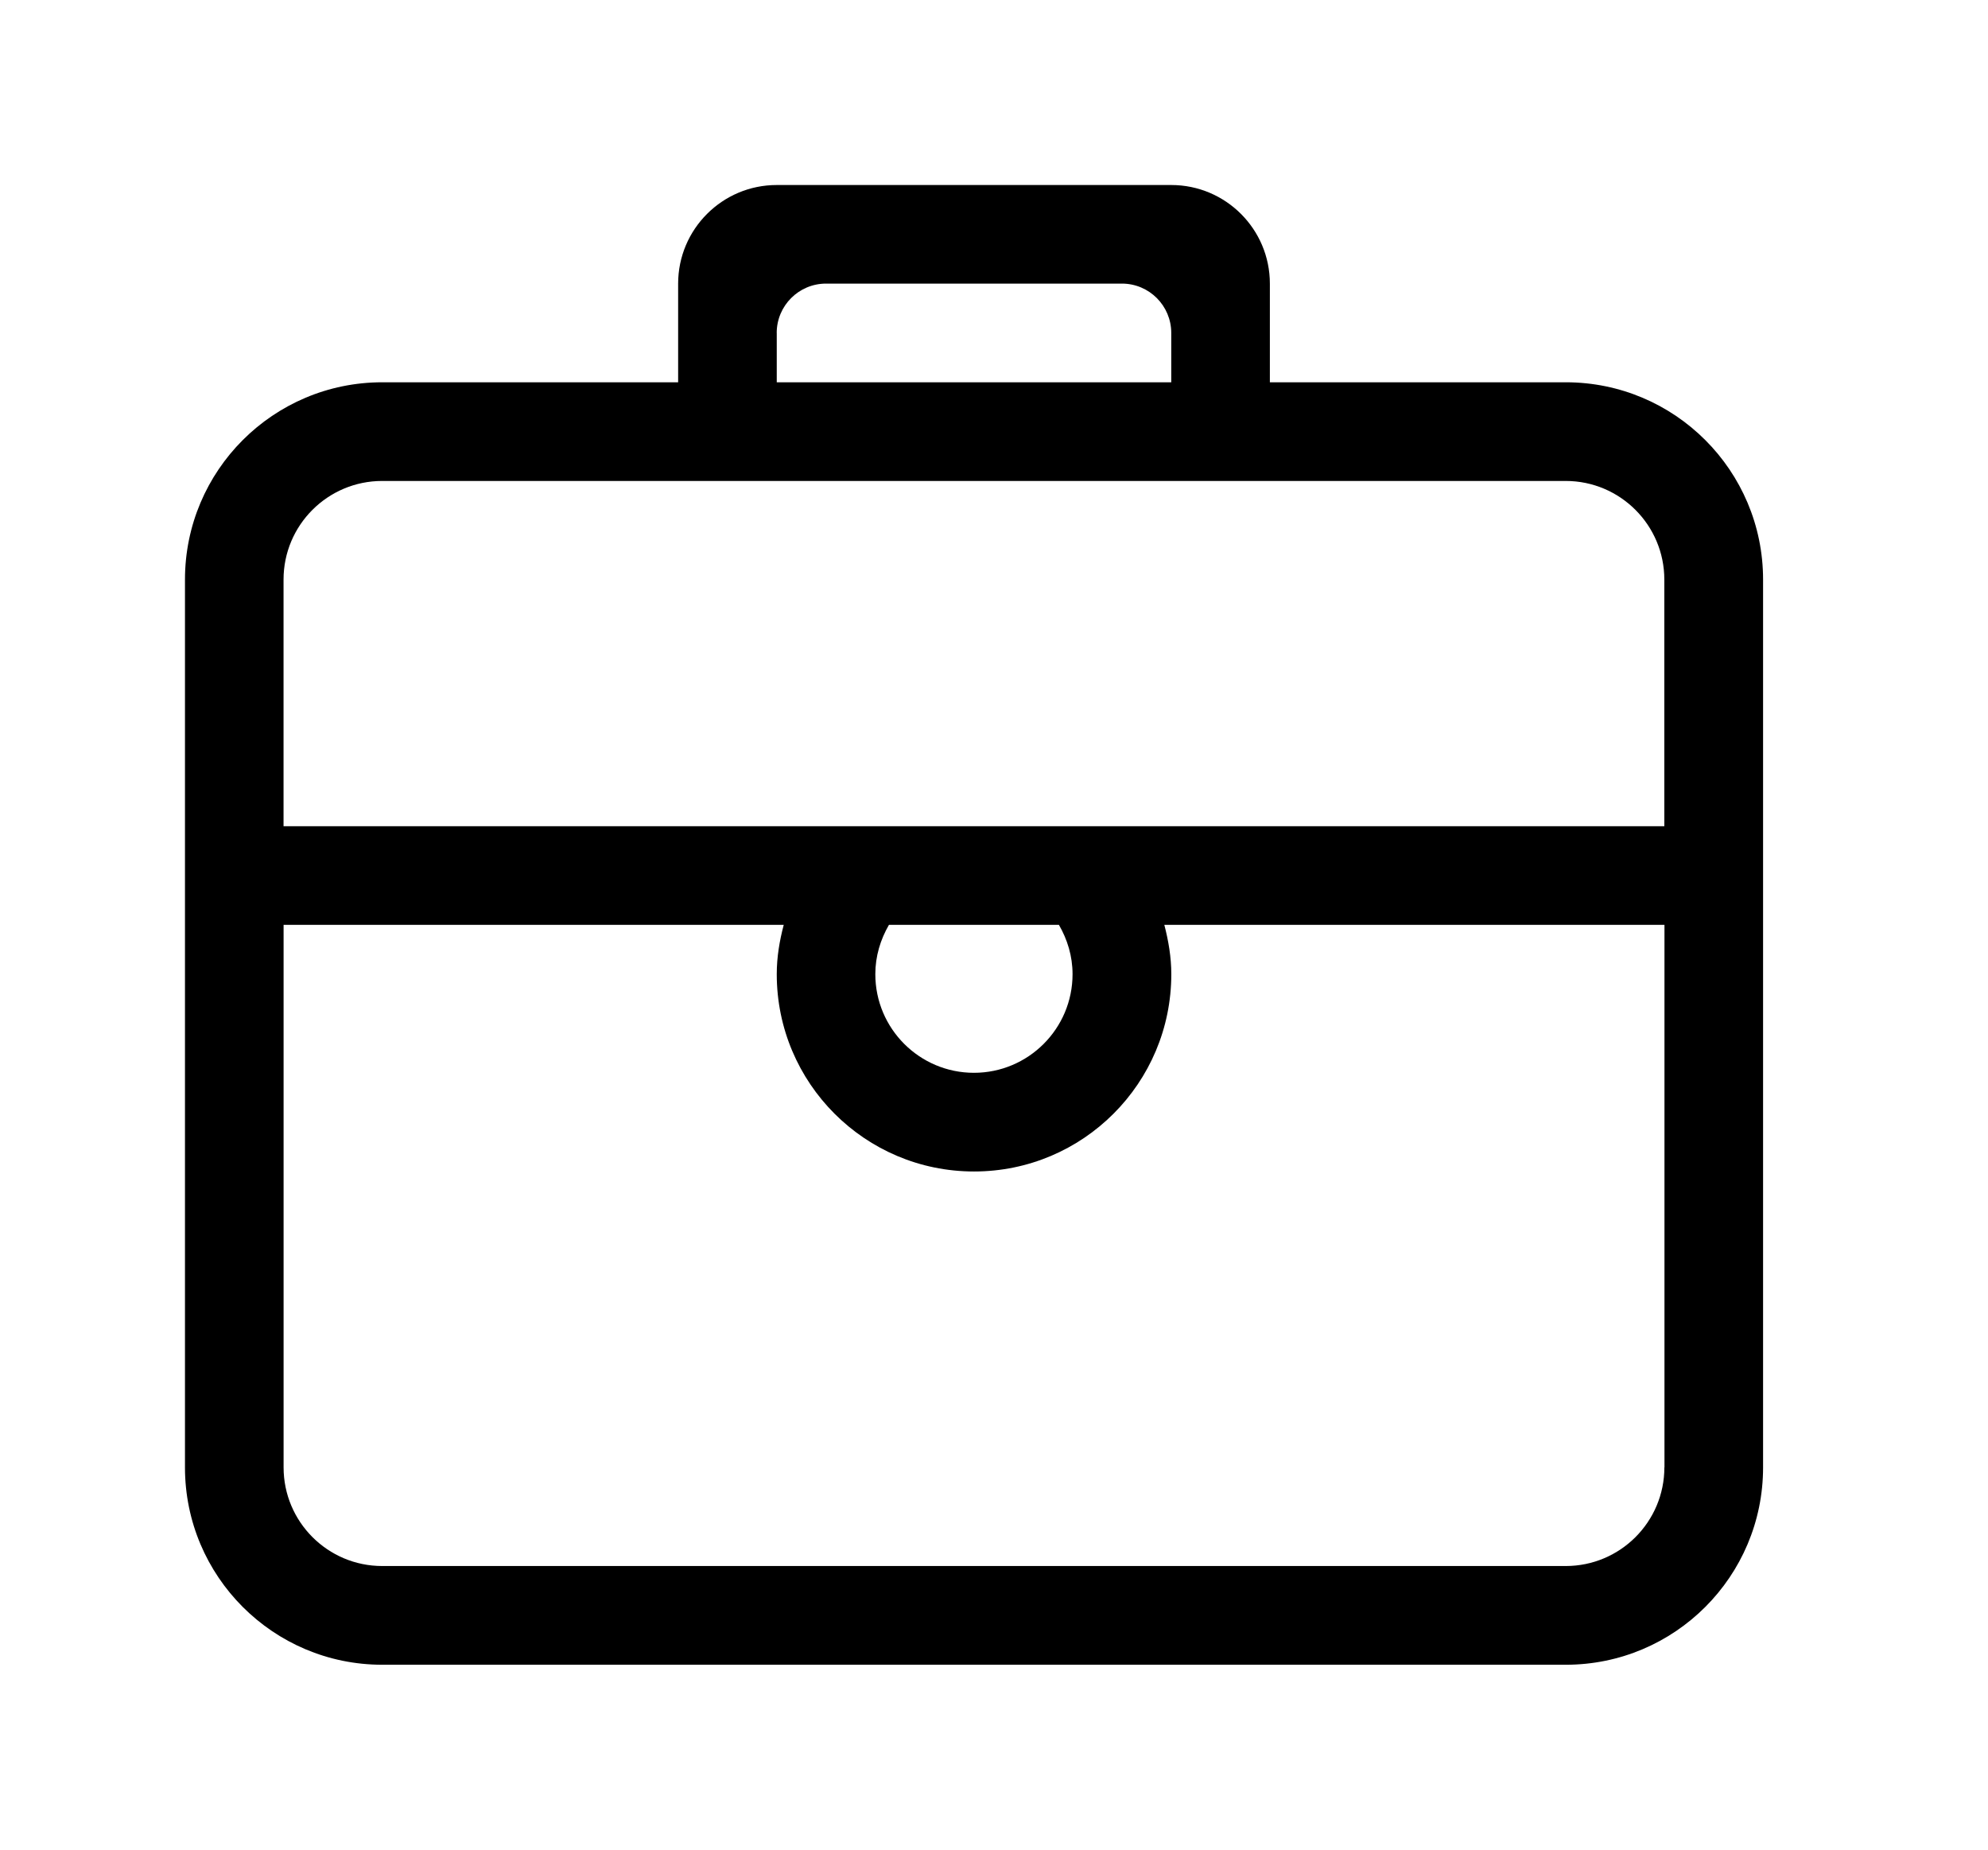 <!-- Generated by IcoMoon.io -->
<svg version="1.1" xmlns="http://www.w3.org/2000/svg" width="43" height="40" viewBox="0 0 43 40">
<title>bm-briefcase1</title>
<path d="M36 17.867h-29.867v-5.333c0-1.178 0.956-2.133 2.133-2.133h25.6c1.178 0 2.133 0.956 2.133 2.133v5.333zM18.933 21.067c0-0.39 0.112-0.751 0.295-1.067h3.676c0.183 0.316 0.295 0.676 0.295 1.067 0 1.178-0.956 2.133-2.133 2.133s-2.133-0.956-2.133-2.133v0zM36 31.733c0 1.178-0.956 2.133-2.133 2.133h-25.6c-1.178 0-2.133-0.956-2.133-2.133v-11.733h10.818c-0.090 0.342-0.151 0.695-0.151 1.067 0 2.356 1.91 4.267 4.267 4.267s4.267-1.91 4.267-4.267c0-0.371-0.062-0.724-0.151-1.067h10.818v11.733zM16.8 7.2c0-0.589 0.478-1.067 1.067-1.067h6.4c0.589 0 1.067 0.478 1.067 1.067v1.067h-8.533v-1.067zM33.867 8.267h-6.4v-2.133c0-1.178-0.956-2.133-2.133-2.133h-8.533c-1.178 0-2.133 0.956-2.133 2.133v2.133h-6.4c-2.356 0-4.267 1.91-4.267 4.267v19.2c0 2.356 1.91 4.267 4.267 4.267h25.6c2.356 0 4.267-1.91 4.267-4.267v-19.2c0-2.356-1.91-4.267-4.267-4.267v0z"></path>
</svg>
